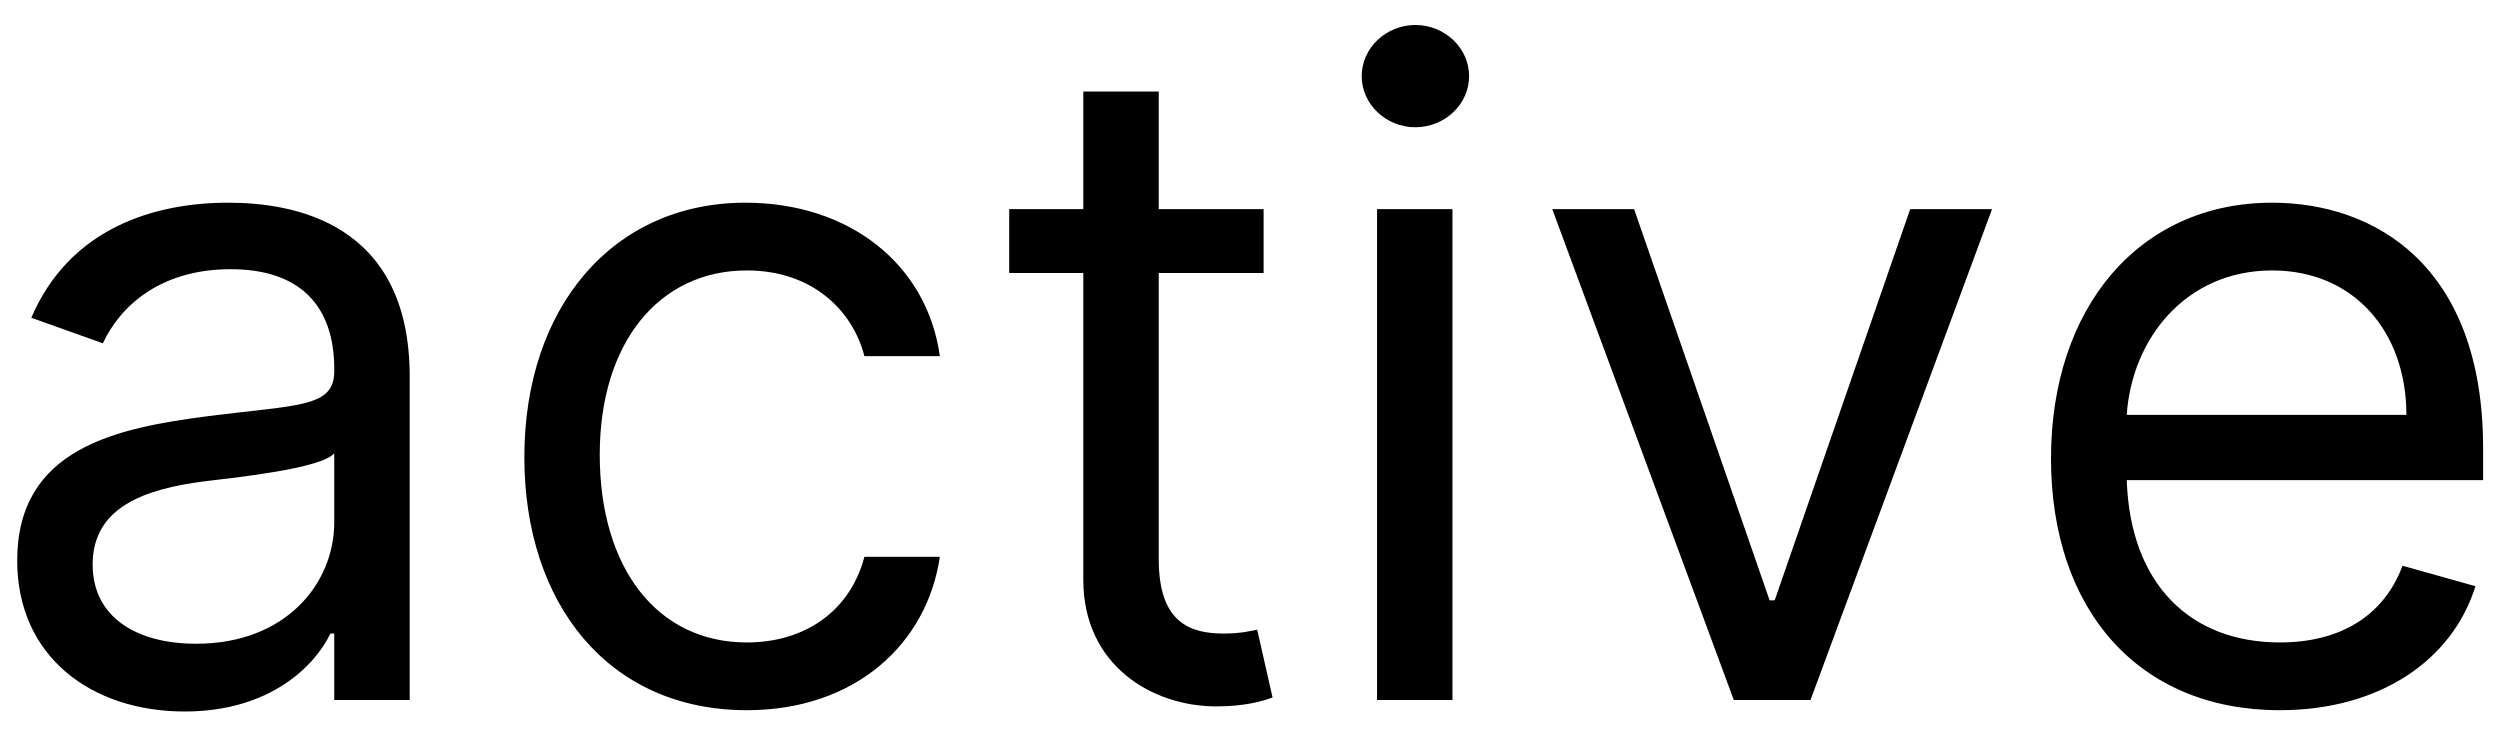 <svg width="50" height="15" viewBox="0 0 50 15" fill="none" xmlns="http://www.w3.org/2000/svg">
<path d="M3.694 14.23C5.407 14.23 6.302 13.31 6.608 12.671H6.685V14H8.194V7.531C8.194 4.412 5.816 4.054 4.563 4.054C3.08 4.054 1.393 4.565 0.626 6.355L2.057 6.866C2.39 6.151 3.176 5.384 4.614 5.384C6.001 5.384 6.685 6.119 6.685 7.378V7.429C6.685 8.158 5.944 8.094 4.154 8.324C2.332 8.56 0.344 8.963 0.344 11.213C0.344 13.131 1.827 14.23 3.694 14.23ZM3.924 12.875C2.722 12.875 1.853 12.338 1.853 11.29C1.853 10.139 2.901 9.781 4.077 9.628C4.716 9.551 6.43 9.372 6.685 9.065V10.446C6.685 11.673 5.714 12.875 3.924 12.875ZM14.936 14.204C17.109 14.204 18.541 12.875 18.797 11.136H17.288C17.007 12.21 16.112 12.849 14.936 12.849C13.146 12.849 11.995 11.367 11.995 9.091C11.995 6.866 13.171 5.409 14.936 5.409C16.265 5.409 17.058 6.227 17.288 7.122H18.797C18.541 5.281 16.981 4.054 14.91 4.054C12.251 4.054 10.487 6.151 10.487 9.142C10.487 12.082 12.174 14.204 14.936 14.204ZM25.272 4.182H23.175V1.83H21.666V4.182H20.184V5.46H21.666V11.597C21.666 13.31 23.047 14.128 24.326 14.128C24.888 14.128 25.246 14.026 25.451 13.949L25.144 12.594C25.016 12.619 24.811 12.671 24.479 12.671C23.814 12.671 23.175 12.466 23.175 11.188V5.46H25.272V4.182ZM27.541 14H29.049V4.182H27.541V14ZM28.308 2.545C28.896 2.545 29.382 2.085 29.382 1.523C29.382 0.96 28.896 0.5 28.308 0.5C27.72 0.5 27.234 0.96 27.234 1.523C27.234 2.085 27.72 2.545 28.308 2.545ZM39.841 4.182H38.204L35.494 12.006H35.392L32.682 4.182H31.045L34.676 14H36.21L39.841 4.182ZM45.597 14.204C47.591 14.204 49.048 13.207 49.509 11.724L48.051 11.315C47.668 12.338 46.779 12.849 45.597 12.849C43.826 12.849 42.605 11.705 42.535 9.602H49.662V8.963C49.662 5.307 47.489 4.054 45.443 4.054C42.784 4.054 41.02 6.151 41.02 9.168C41.02 12.185 42.759 14.204 45.597 14.204ZM42.535 8.298C42.637 6.771 43.718 5.409 45.443 5.409C47.08 5.409 48.128 6.636 48.128 8.298H42.535Z" fill="black"/>
</svg>
